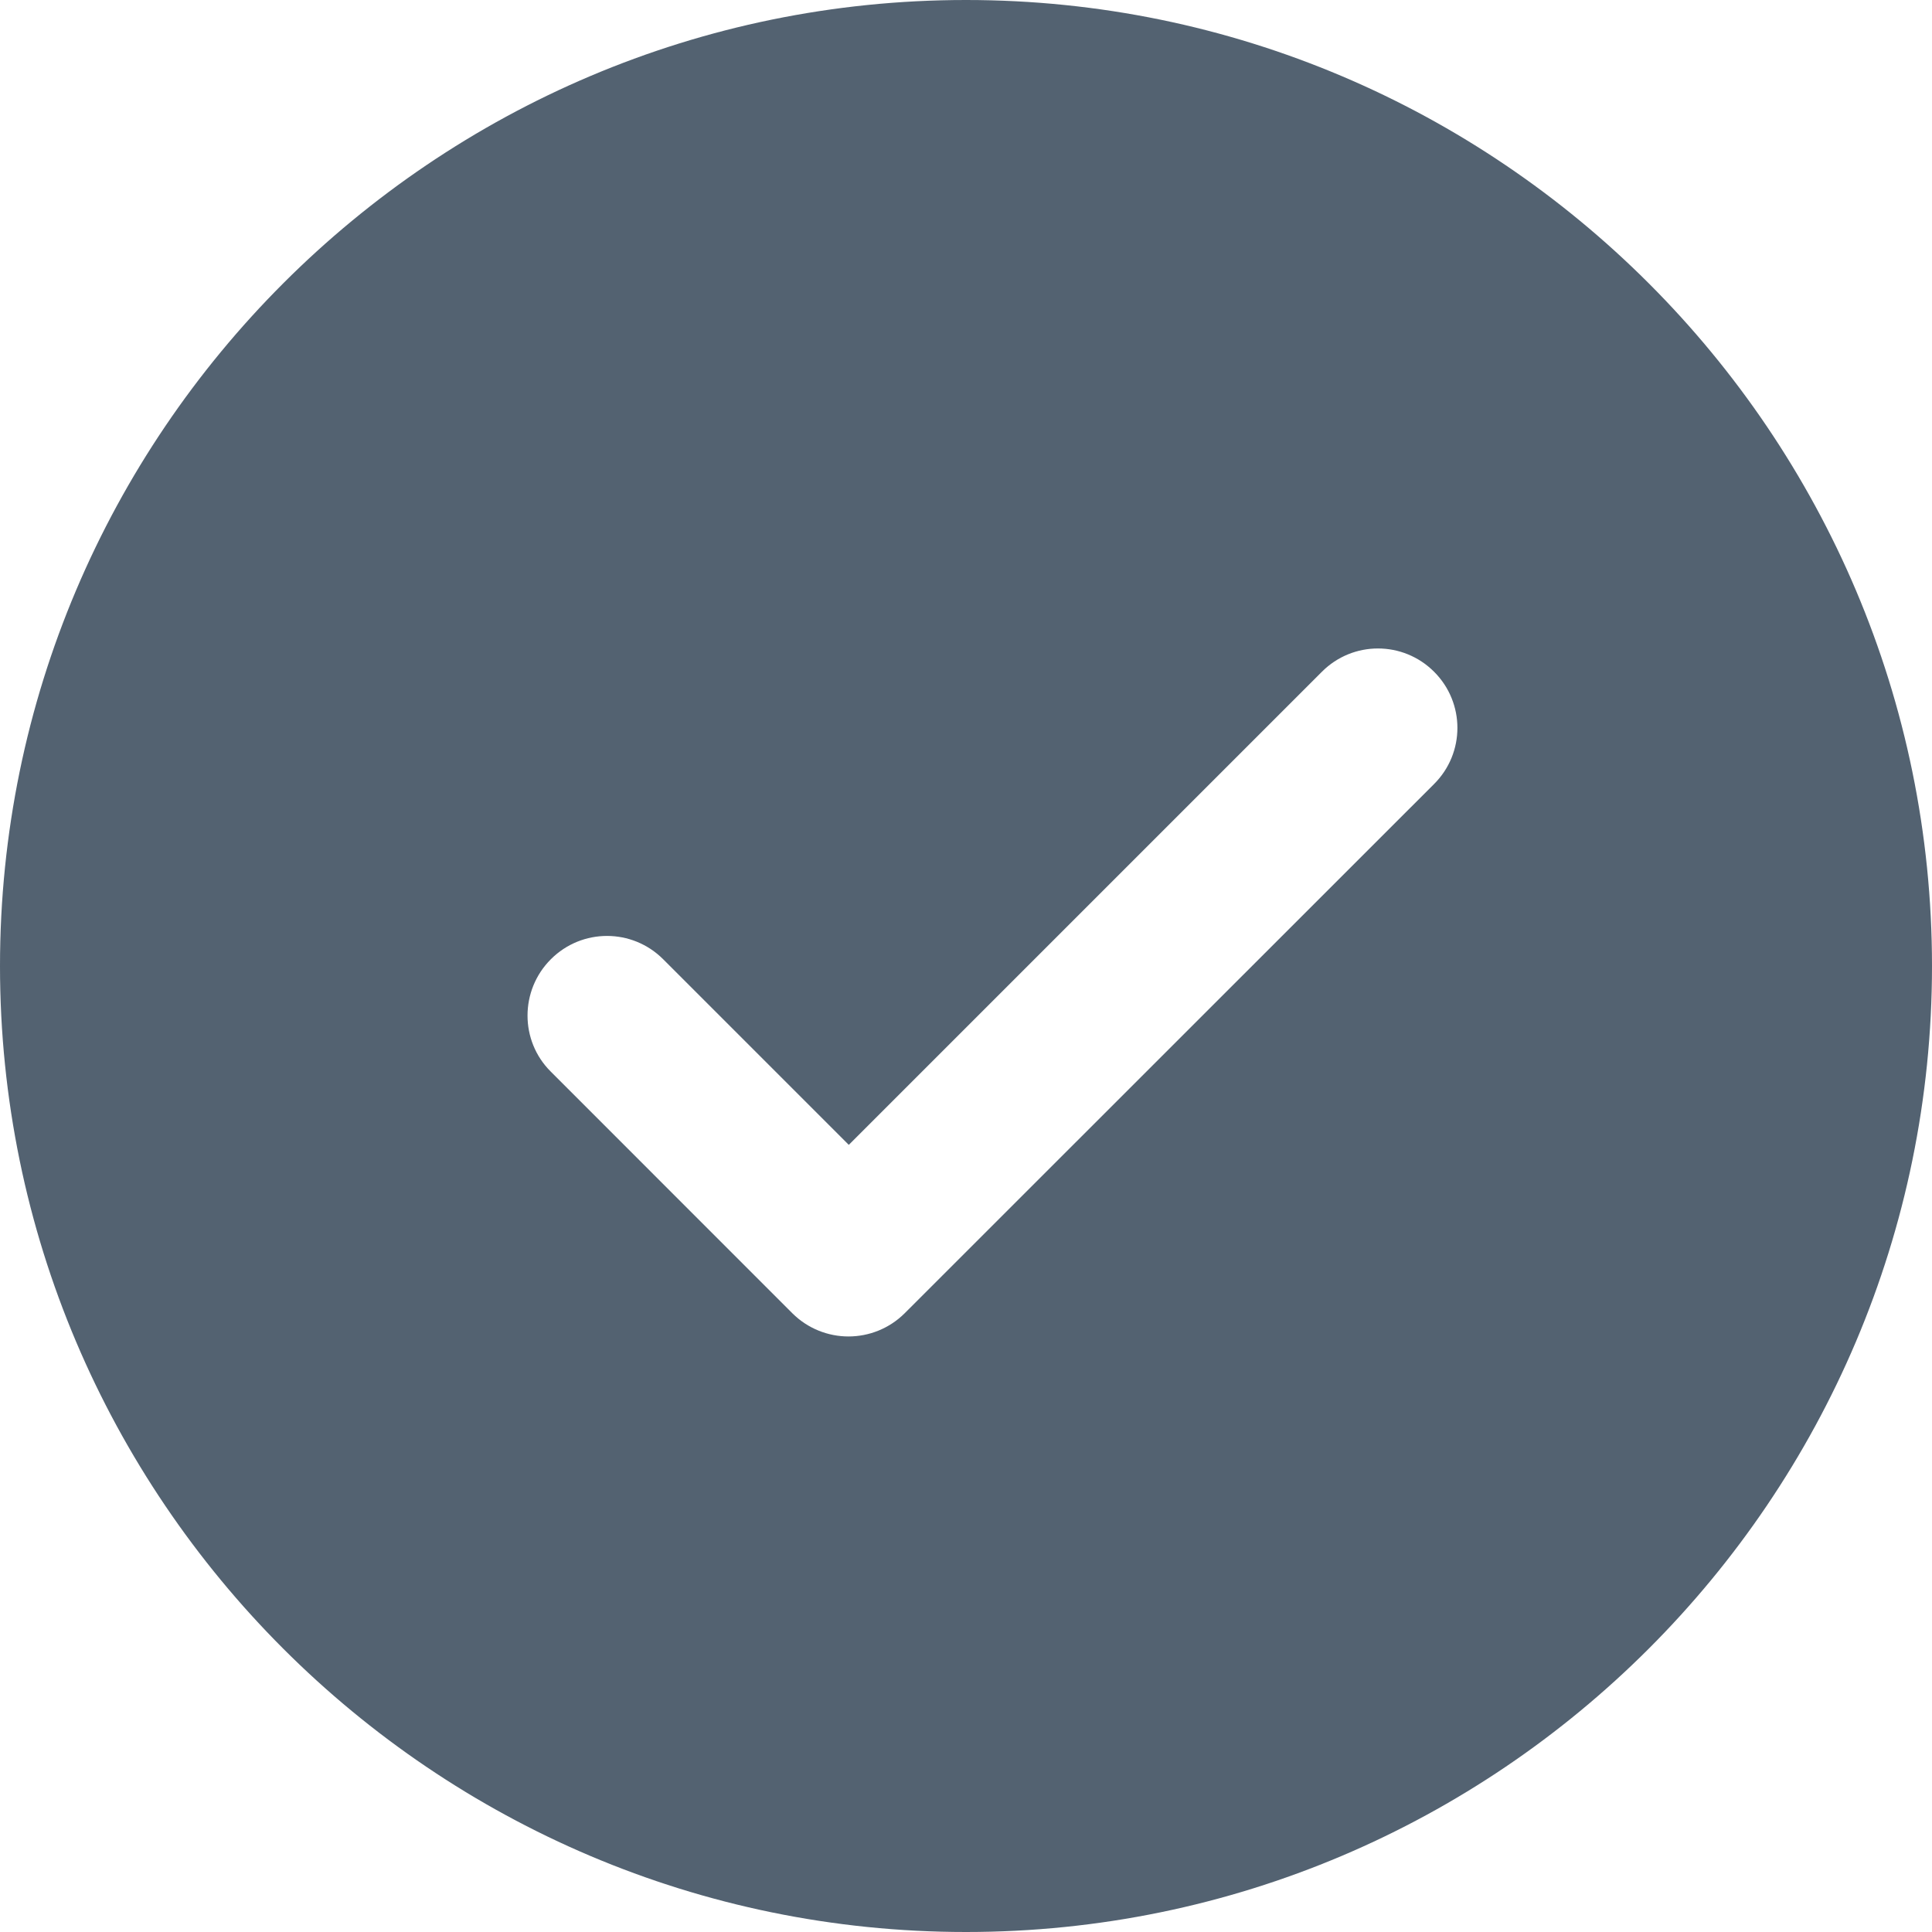 <svg width="24" height="24" viewBox="0 0 24 24" fill="none" xmlns="http://www.w3.org/2000/svg">
<path d="M12 24C18.616 24 24 18.616 24 12C24 5.384 18.616 0 12 0C5.384 0 0 5.384 0 12C0 18.616 5.384 24 12 24ZM6.843 11.916C7.229 11.53 7.852 11.53 8.238 11.916L10.544 14.222L16.421 8.345C16.806 7.959 17.429 7.959 17.815 8.345C18.201 8.731 18.201 9.354 17.815 9.739L11.238 16.314C11.046 16.505 10.793 16.602 10.54 16.602C10.288 16.602 10.035 16.505 9.843 16.314L6.84 13.31C6.457 12.928 6.457 12.302 6.843 11.916Z" fill="#2C3E50" fill-opacity="0.81"/>
</svg>
